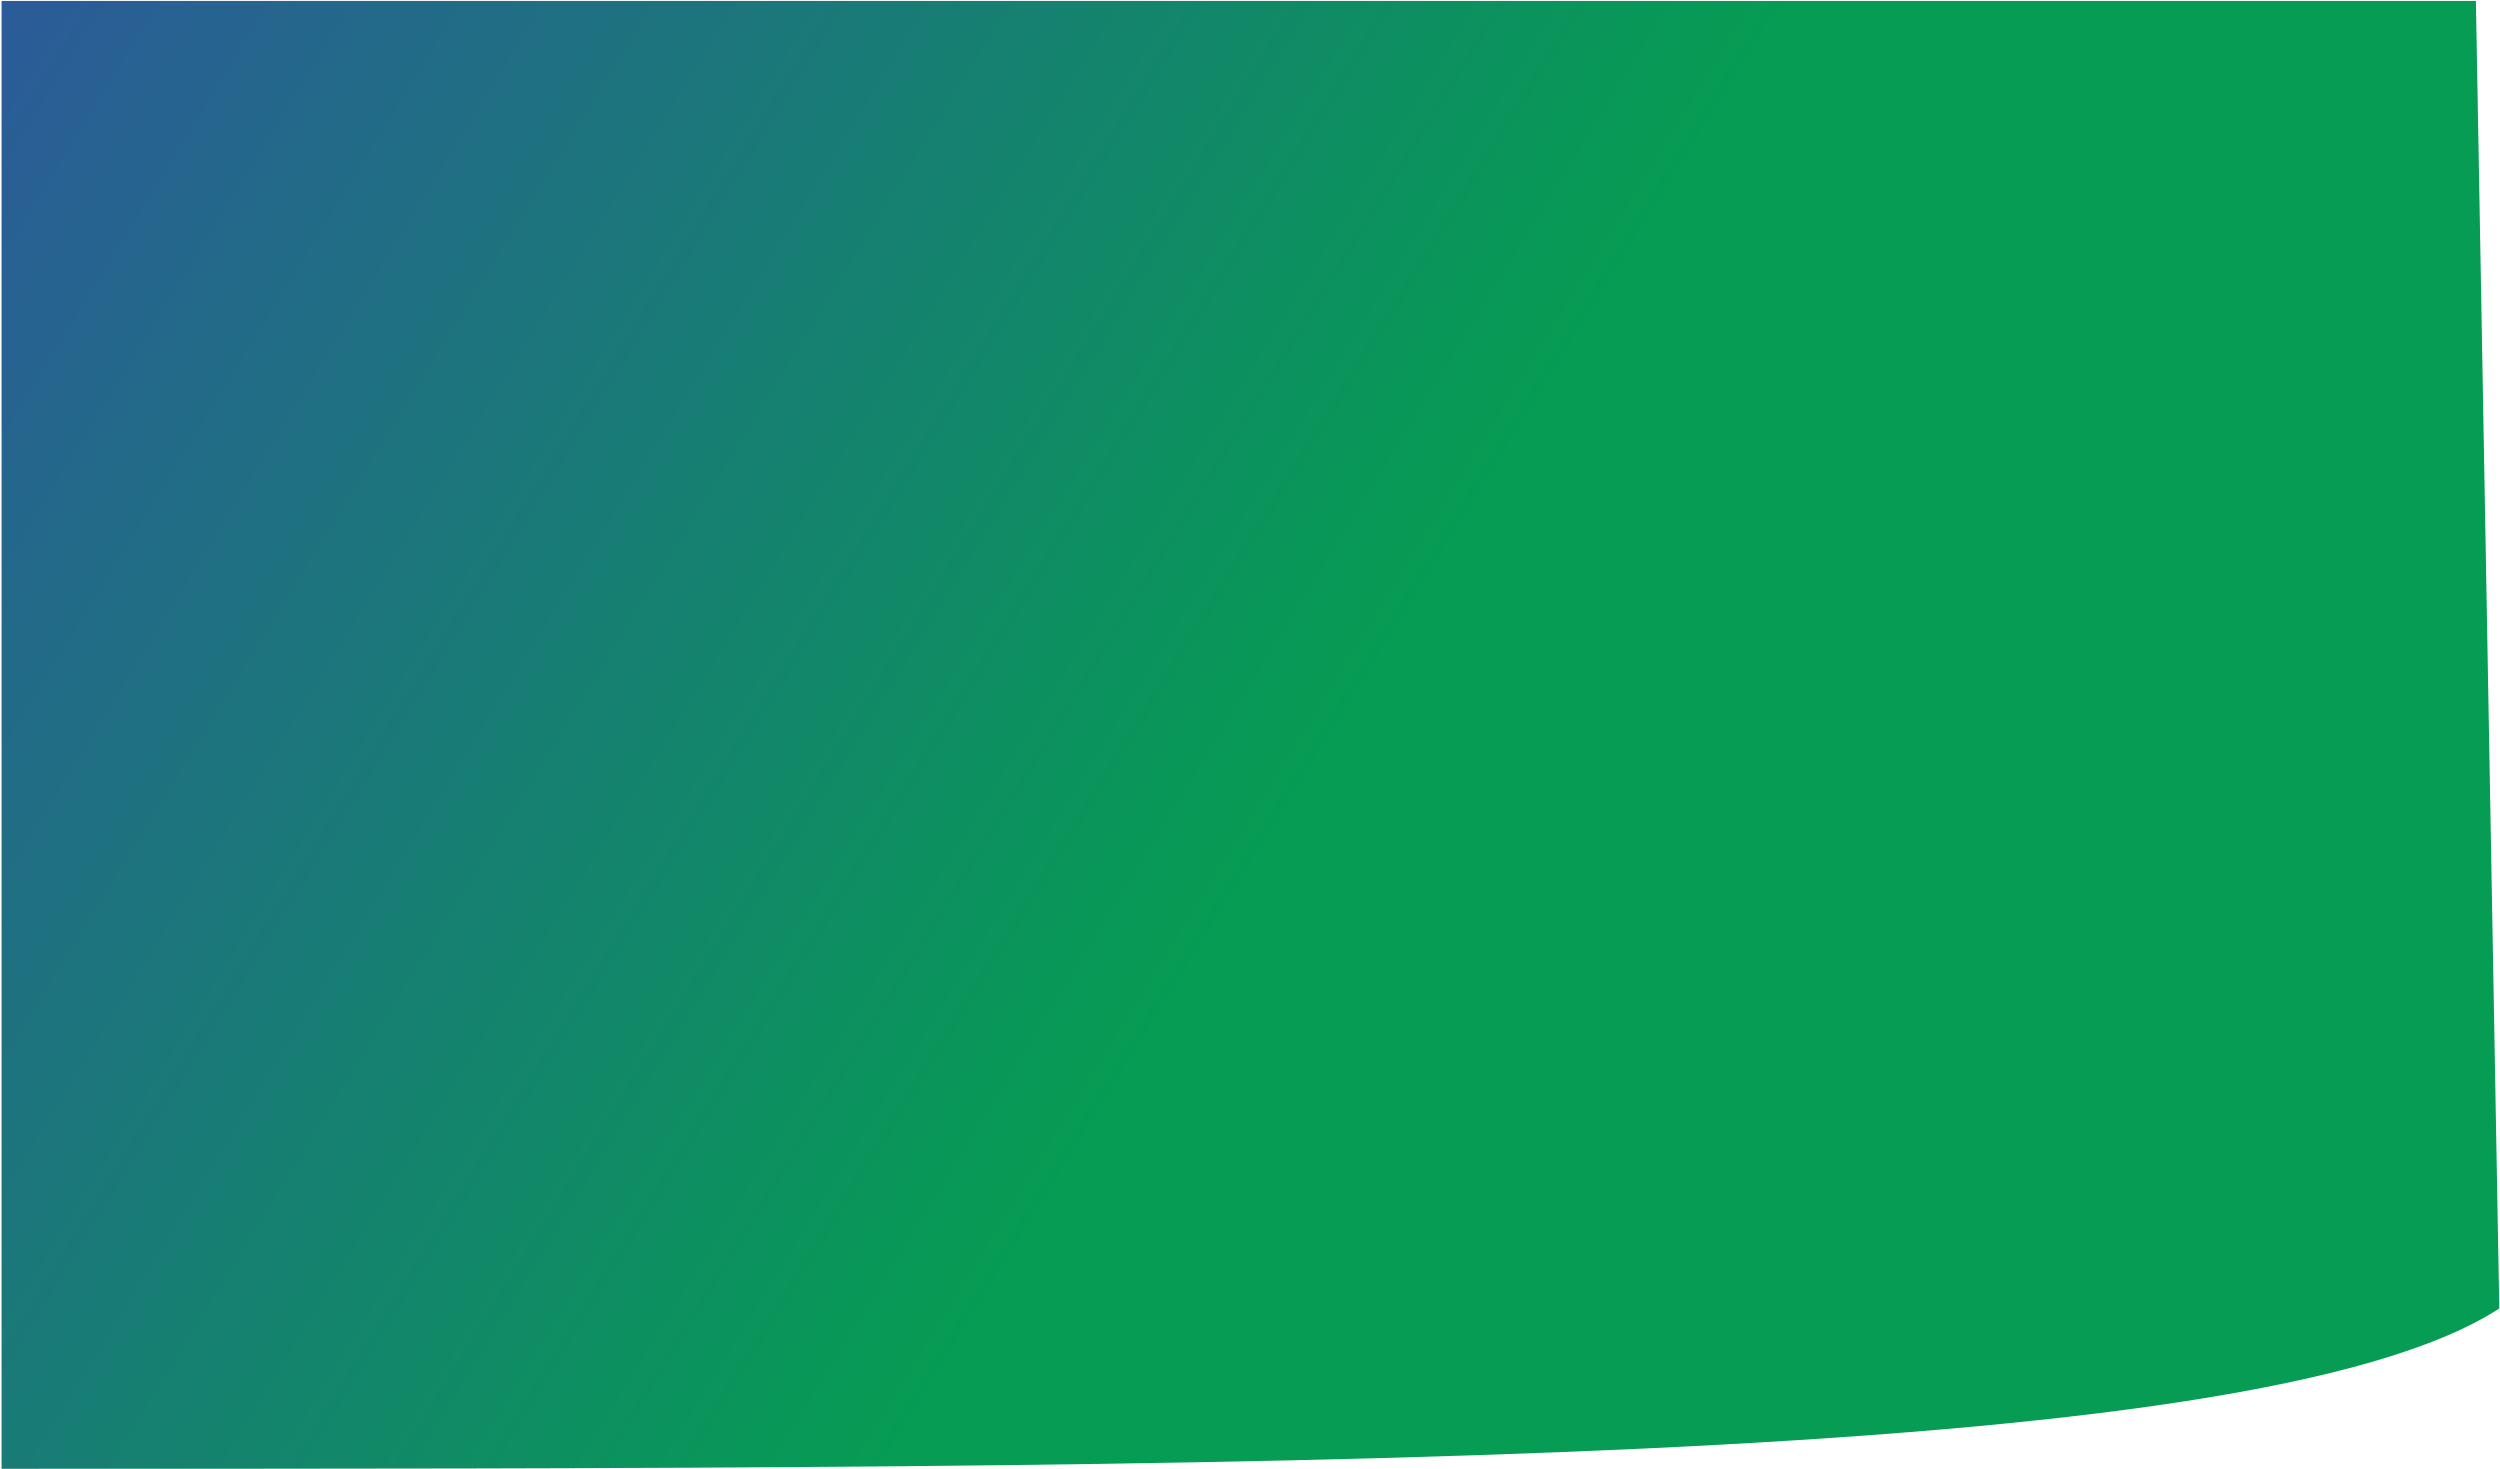 <svg width="1297" height="762" viewBox="0 0 1297 762" fill="none" xmlns="http://www.w3.org/2000/svg">
<path d="M1284.5 0.5L0.817 0.5L0.817 762C667.5 762 1168.5 762 1296.63 678.837L1284.5 0.5Z" fill="url(#paint0_linear_532_8322)"/>
<defs>
<linearGradient id="paint0_linear_532_8322" x1="436.7" y1="803.302" x2="-286.636" y2="358.064" gradientUnits="userSpaceOnUse">
<stop stop-color="#069C53"/>
<stop offset="1" stop-color="#2E569E"/>
</linearGradient>
</defs>
</svg>
